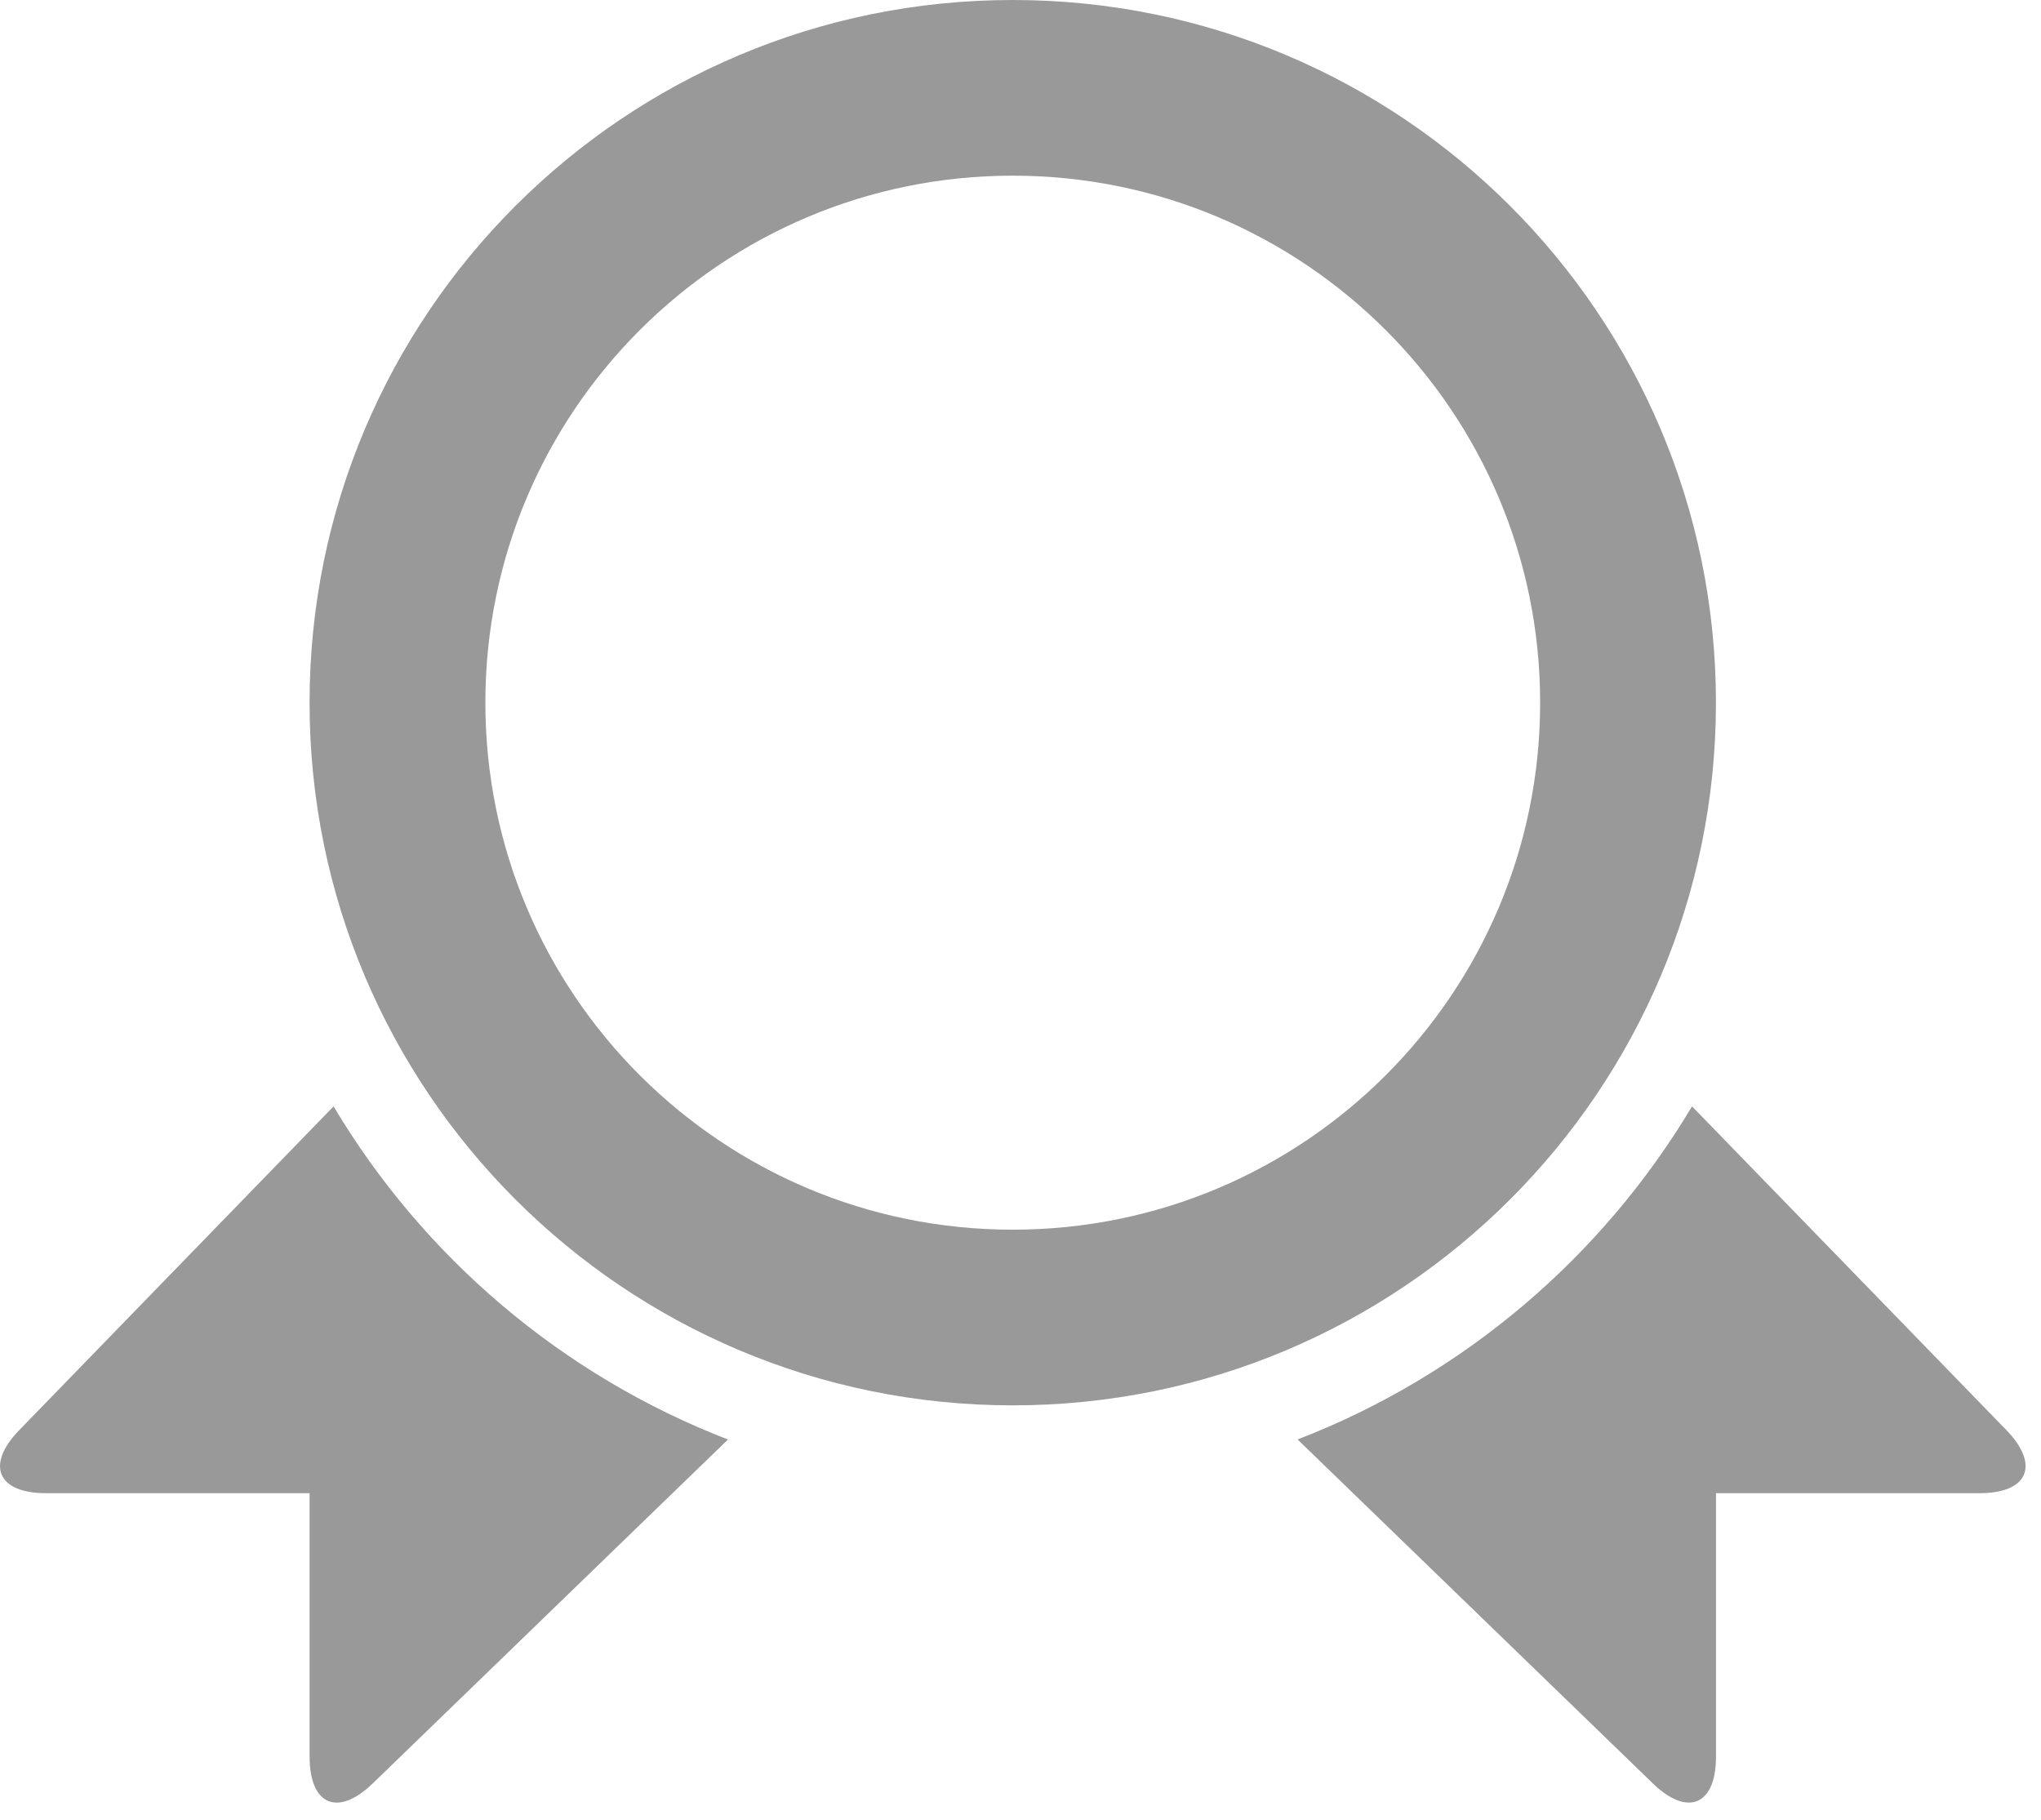 <?xml version="1.0" encoding="UTF-8"?>
<svg width="83px" height="74px" viewBox="0 0 83 74" version="1.1" xmlns="http://www.w3.org/2000/svg" xmlns:xlink="http://www.w3.org/1999/xlink">
    <!-- Generator: Sketch 51.3 (57544) - http://www.bohemiancoding.com/sketch -->
    <title>Miscellaneous / stamp</title>
    <desc>Created with Sketch.</desc>
    <defs></defs>
    <g id="icons" stroke="none" stroke-width="1" fill="none" fill-rule="evenodd">
        <g id="Miscellaneous-/-stamp" fill="#999999">
            <g id="Shape-Copy-304">
                <path d="M80.506,60.714 L69.783,60.714 L69.783,71.429 C69.783,73.4 68.633,73.888 67.214,72.514 L52.768,58.53 C59.515,55.925 65.148,51.12 68.809,44.986 L81.593,58.15 C82.965,59.568 82.479,60.714 80.506,60.714 Z M41.185,57.143 C25.391,57.143 12.589,44.35 12.589,28.571 C12.589,12.793 25.391,0 41.185,0 C56.979,0 69.781,12.793 69.781,28.571 C69.781,44.35 56.979,57.143 41.185,57.143 Z M41.185,7.143 C29.341,7.143 19.738,16.738 19.738,28.571 C19.738,40.405 29.341,50 41.185,50 C53.029,50 62.632,40.405 62.632,28.571 C62.632,16.738 53.031,7.143 41.185,7.143 Z M29.604,58.532 L15.158,72.516 C13.74,73.888 12.591,73.402 12.591,71.429 L12.591,60.714 L1.868,60.714 C-0.107,60.714 -0.592,59.566 0.783,58.15 L13.565,44.986 C17.224,51.121 22.857,55.925 29.604,58.532 Z" fill-rule="nonzero"></path>
            </g>
        </g>
    </g>
</svg>